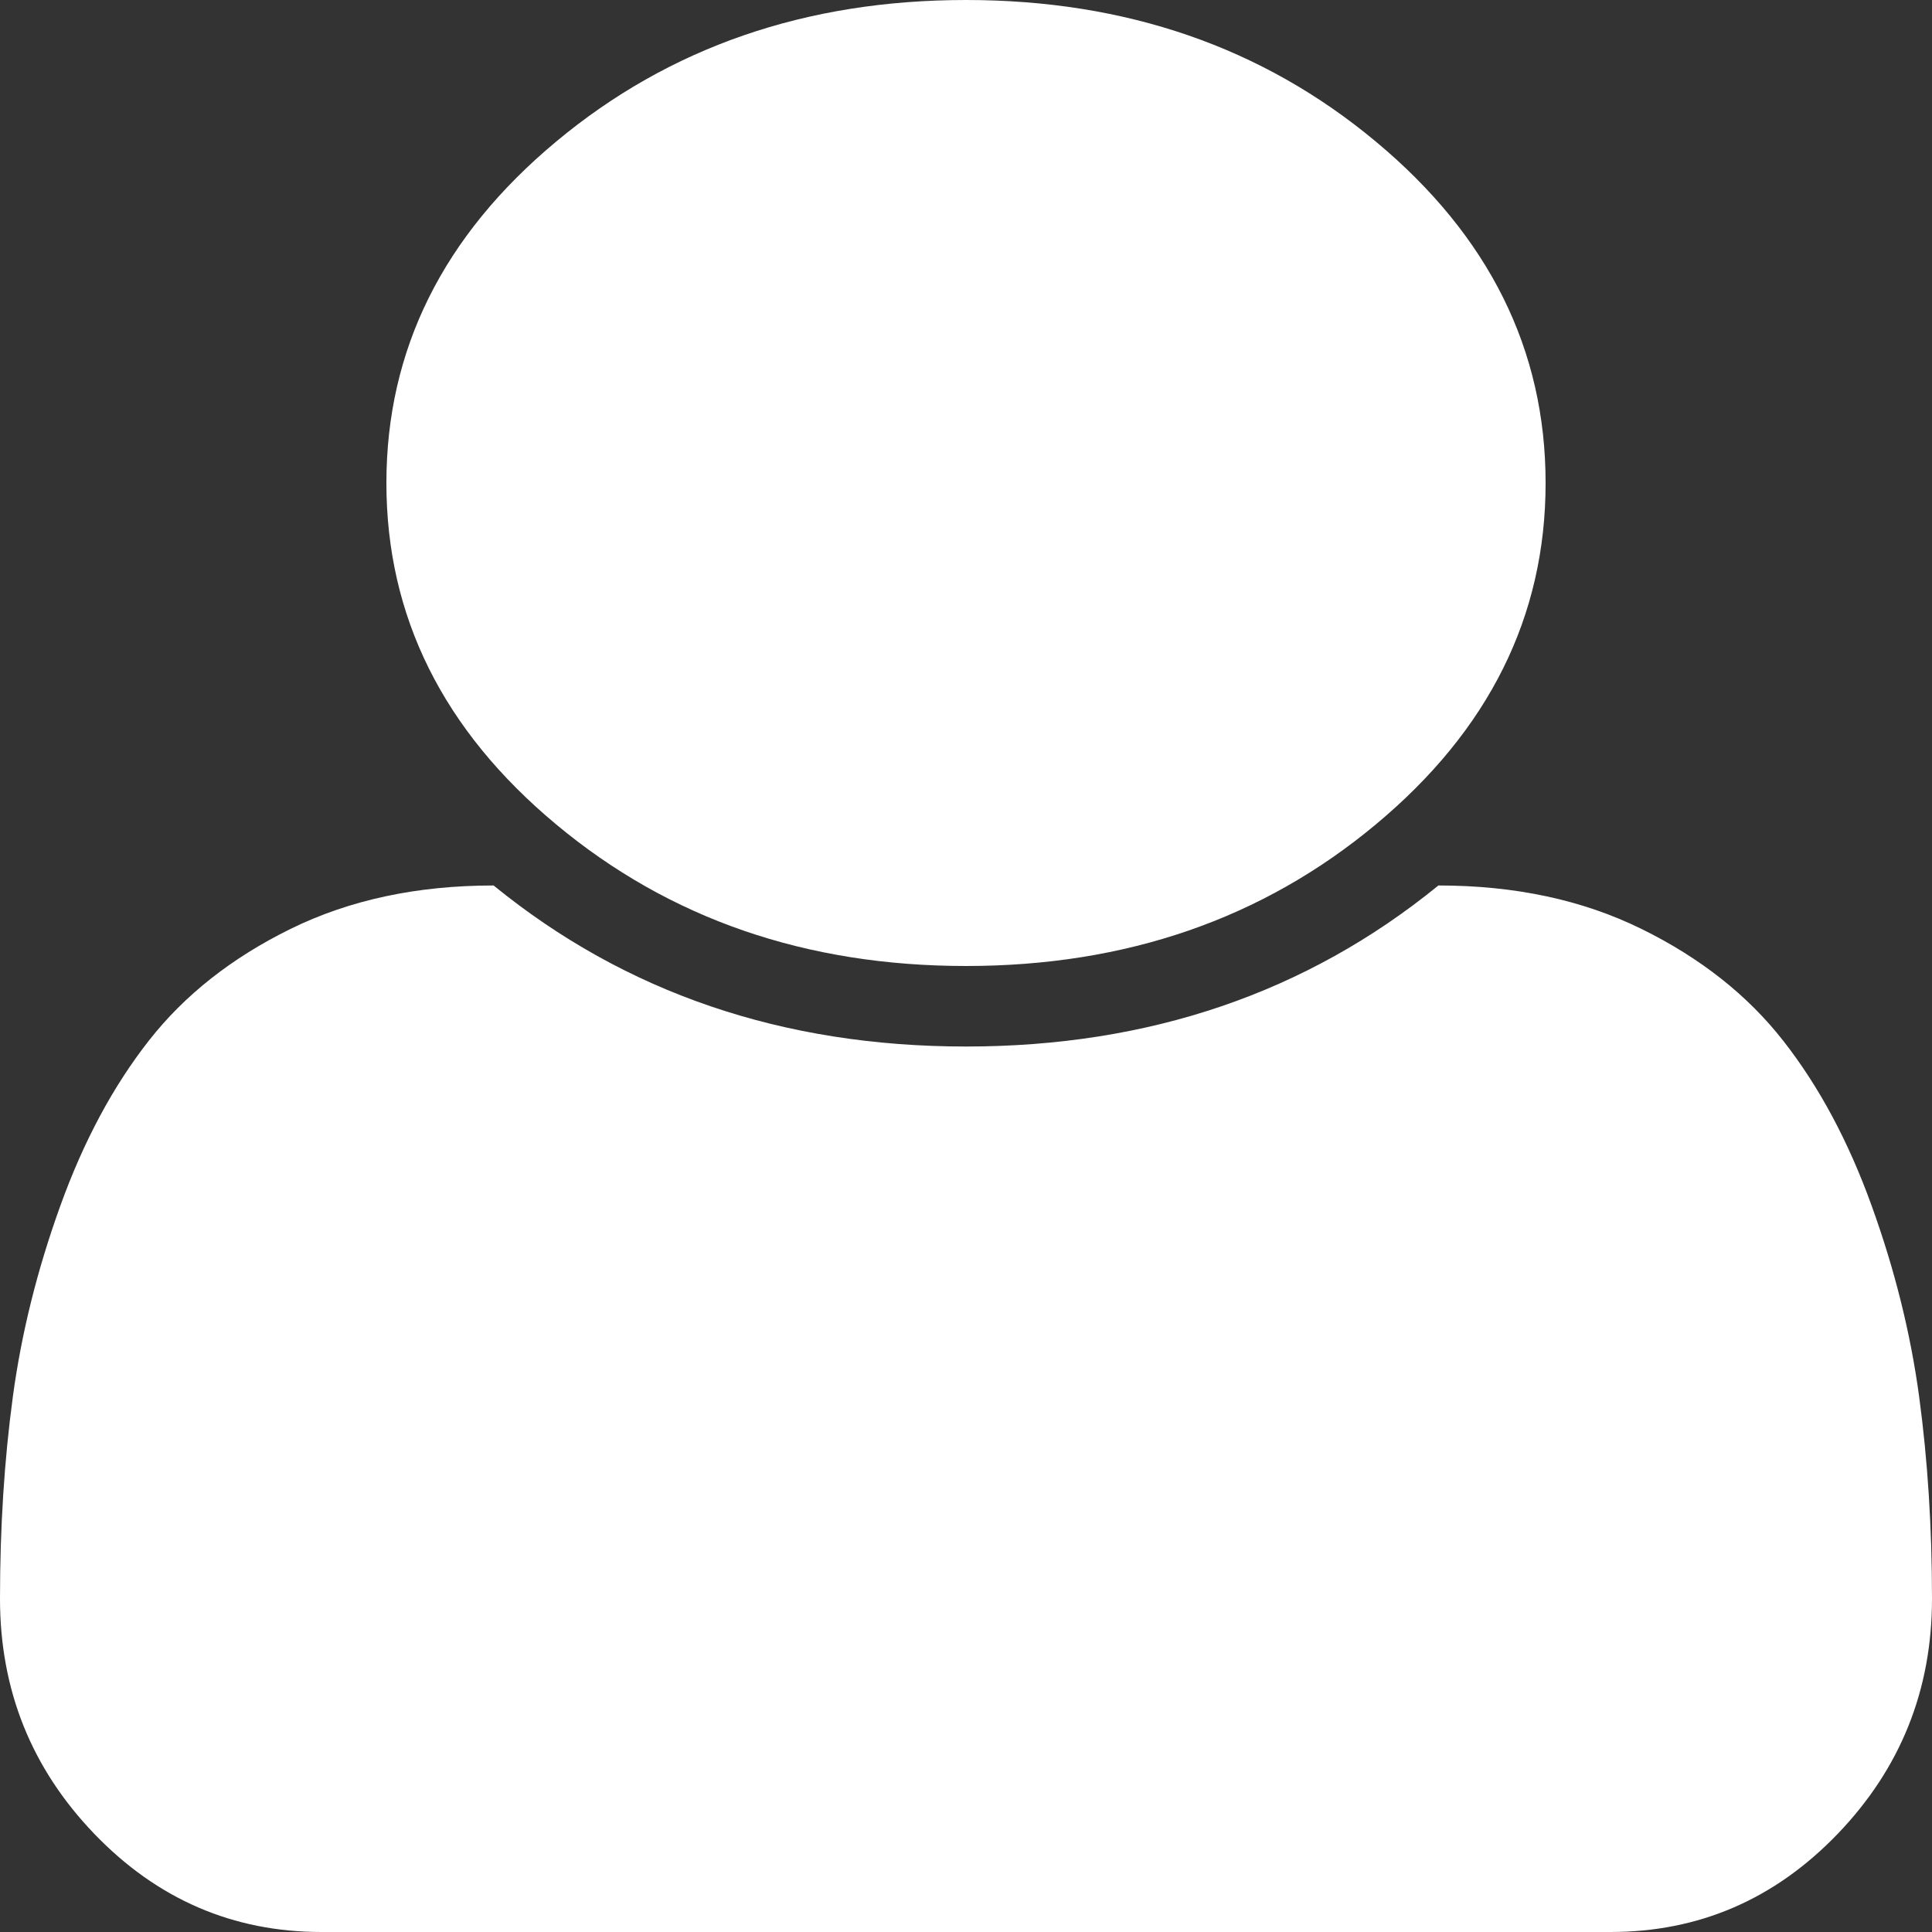 ﻿<?xml version="1.0" encoding="utf-8"?>
<svg version="1.1" xmlns:xlink="http://www.w3.org/1999/xlink" width="31px" height="31px" xmlns="http://www.w3.org/2000/svg">
  <rect width="100%" height="100%" fill="#333333" stroke="none"/>
  <g transform="matrix(1 0 0 1 -3 0 )">
    <path d="M 30.794 22.412  C 30.931 23.428  31 24.508  31 25.652  C 31 27.118  30.495 28.376  29.486 29.426  C 28.477 30.475  27.262 31  25.841 31  L 5.159 31  C 3.738 31  2.523 30.475  1.514 29.426  C 0.505 28.376  0 27.118  0 25.652  C 0 24.508  0.069 23.428  0.206 22.412  C 0.343 21.397  0.597 20.374  0.969 19.345  C 1.34 18.315  1.812 17.434  2.386 16.701  C 2.959 15.968  3.718 15.369  4.662 14.905  C 5.607 14.44  6.692 14.208  7.92 14.208  C 10.035 15.931  12.561 16.792  15.5 16.792  C 18.439 16.792  20.965 15.931  23.08 14.208  C 24.308 14.208  25.393 14.44  26.338 14.905  C 27.282 15.369  28.041 15.968  28.614 16.701  C 29.188 17.434  29.66 18.315  30.031 19.345  C 30.403 20.374  30.657 21.397  30.794 22.412  Z M 22.075 2.271  C 23.892 3.784  24.8 5.611  24.8 7.75  C 24.8 9.889  23.892 11.716  22.075 13.229  C 20.259 14.743  18.067 15.5  15.5 15.5  C 12.933 15.5  10.741 14.743  8.925 13.229  C 7.108 11.716  6.2 9.889  6.2 7.75  C 6.2 5.611  7.108 3.784  8.925 2.271  C 10.741 0.757  12.933 0  15.5 0  C 18.067 0  20.259 0.757  22.075 2.271  Z " fill-rule="nonzero" fill="#ffffff" stroke="none" transform="matrix(1 0 0 1 3 0 )" />
  </g>
</svg>